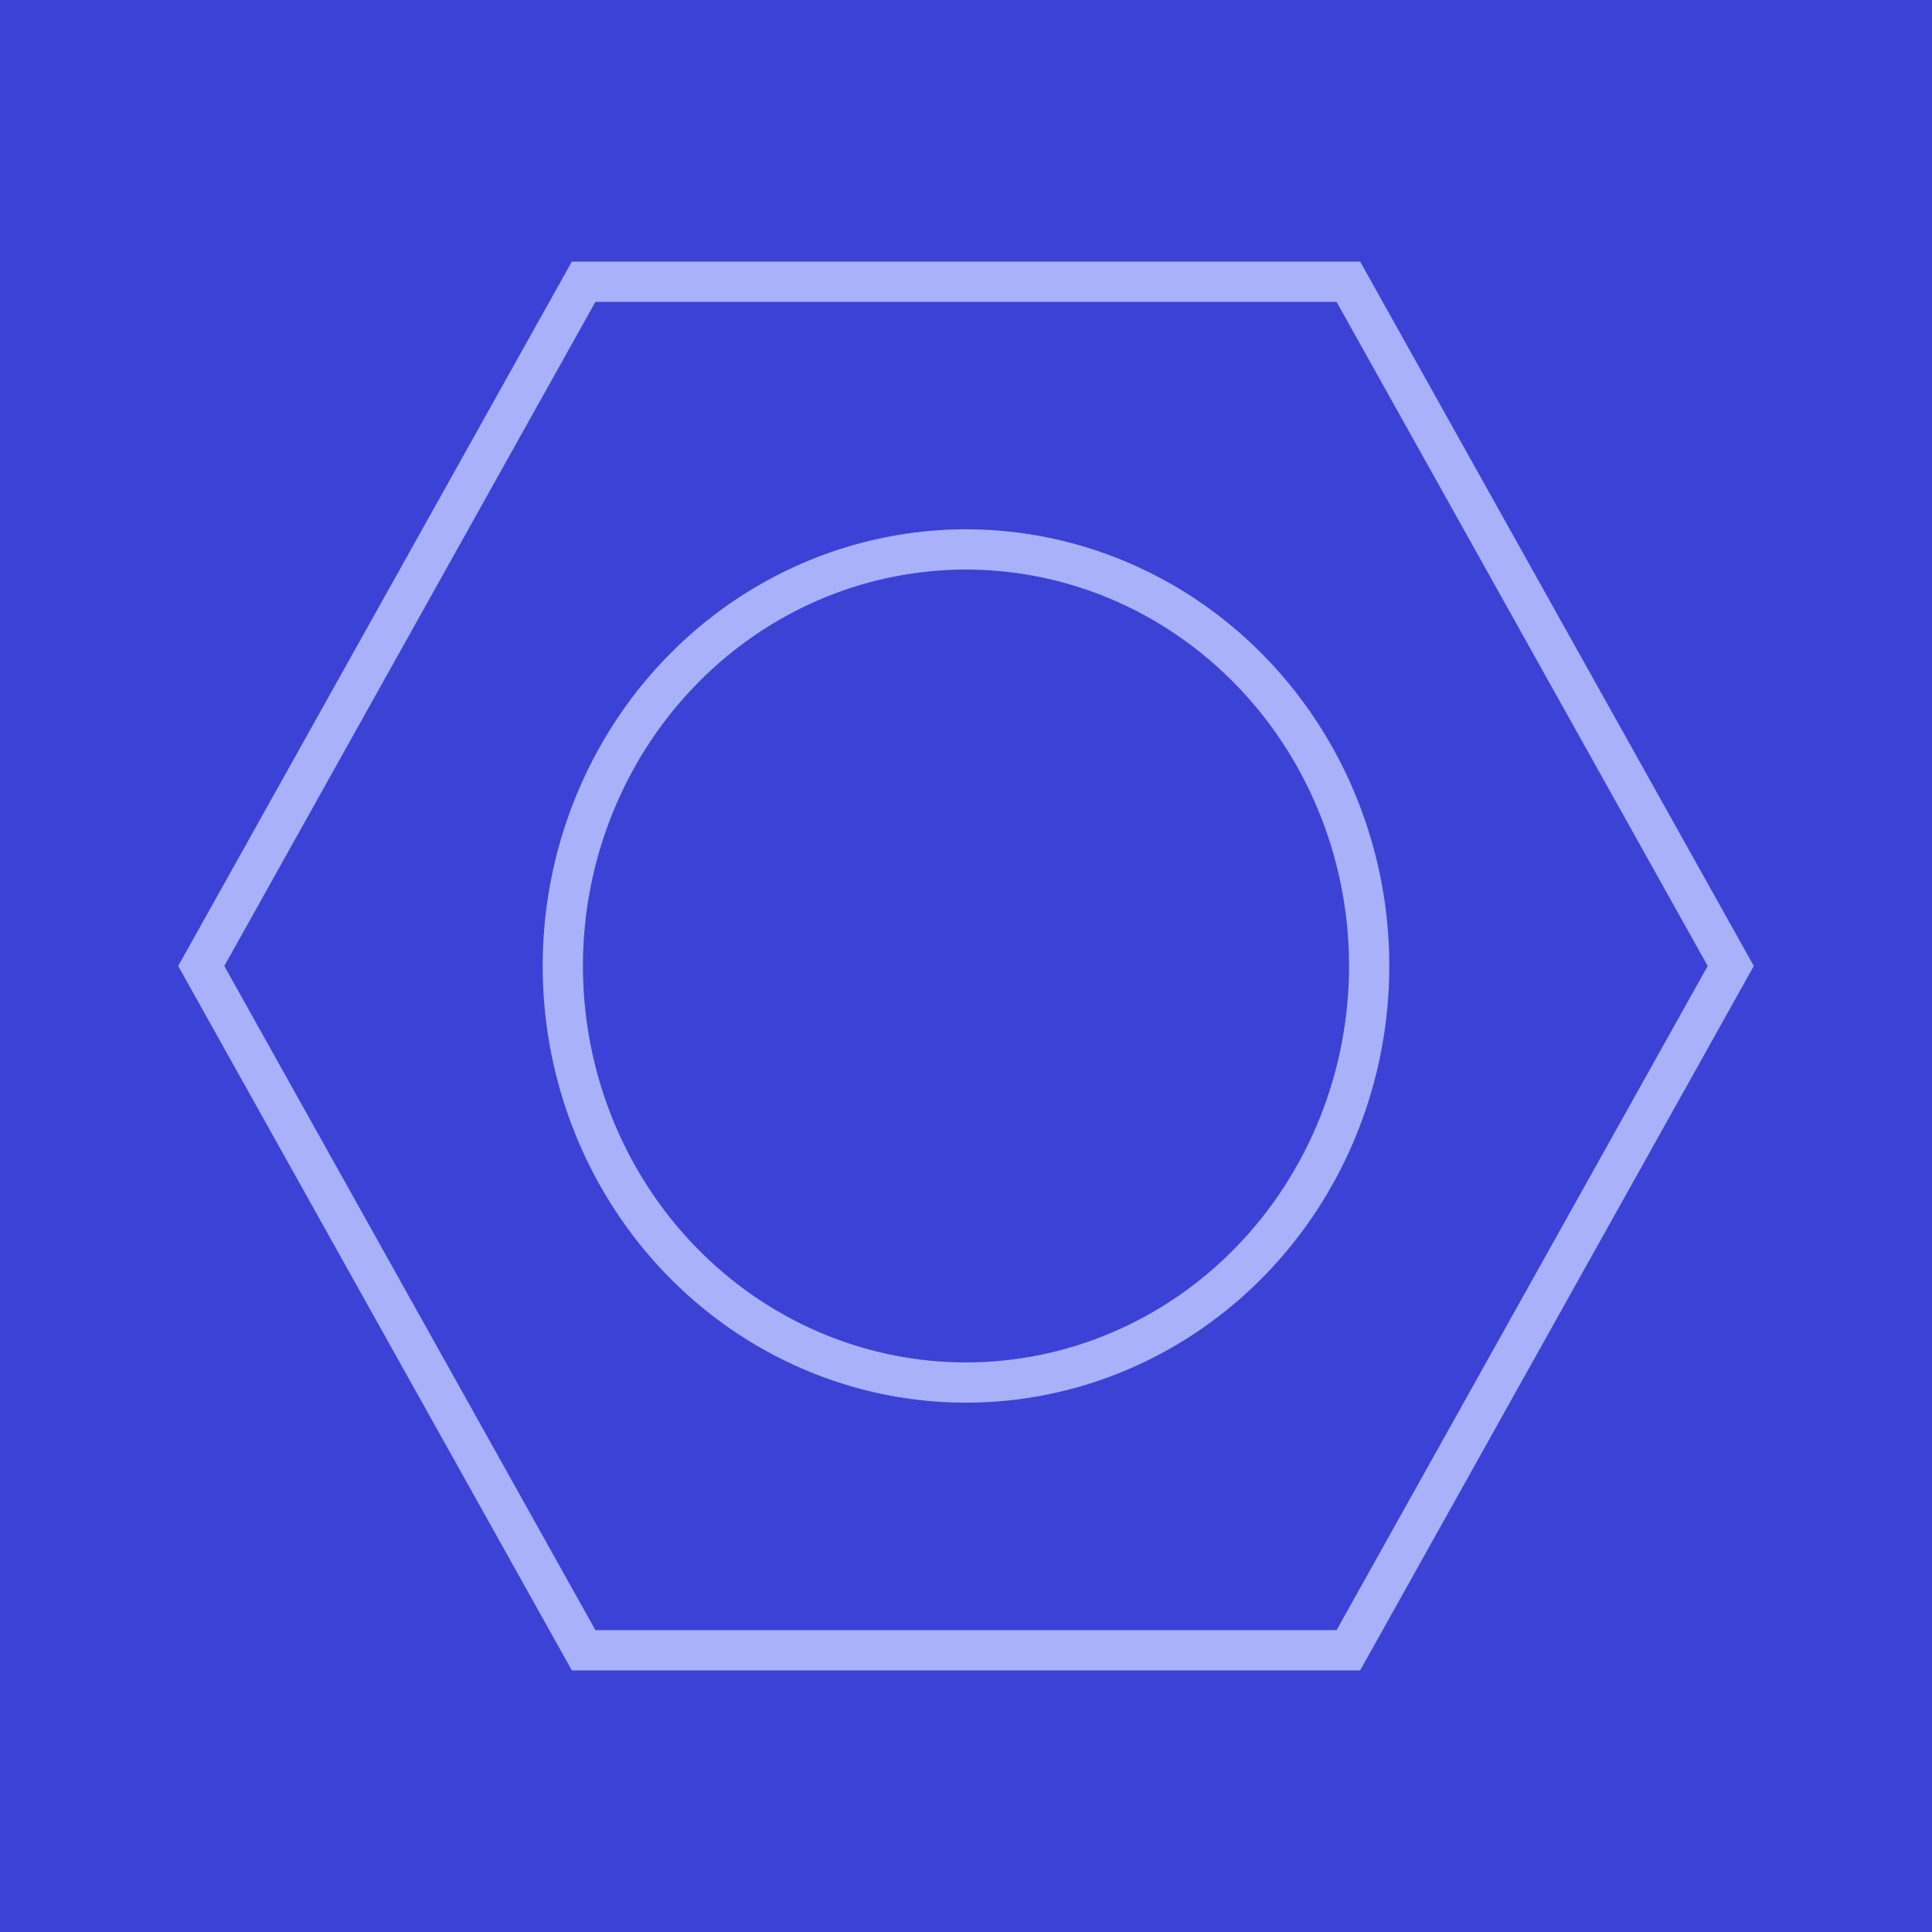<svg width="52" height="52" viewBox="0 0 48 48" fill="none" xmlns="http://www.w3.org/2000/svg">
<path d="M48 0H0V48H48V0Z" fill="#3c42d6"/>
<path fill-rule="evenodd" clip-rule="evenodd" d="M14.207 6.5H33.793L43.573 24L33.793 41.5H14.207L4.427 24L14.207 6.5ZM14.793 7.5L5.573 24L14.793 40.5H33.207L42.427 24L33.207 7.5H14.793ZM27.637 14.898C25.9 14.155 23.989 13.961 22.146 14.339C20.303 14.718 18.608 15.653 17.276 17.03C15.944 18.406 15.035 20.162 14.666 22.076C14.298 23.989 14.487 25.973 15.209 27.774C15.932 29.576 17.154 31.113 18.719 32.194C20.284 33.274 22.121 33.849 24 33.849C26.519 33.849 28.938 32.816 30.724 30.97C32.511 29.124 33.517 26.617 33.517 24C33.517 22.048 32.957 20.142 31.909 18.522C30.861 16.902 29.374 15.642 27.637 14.898ZM21.945 13.36C23.988 12.94 26.106 13.155 28.03 13.979C29.954 14.802 31.595 16.195 32.749 17.979C33.902 19.762 34.517 21.858 34.517 24C34.517 26.872 33.413 29.63 31.442 31.666C29.471 33.702 26.795 34.849 24 34.849C21.916 34.849 19.881 34.211 18.151 33.017C16.421 31.823 15.075 30.127 14.281 28.147C13.487 26.166 13.28 23.988 13.684 21.886C14.089 19.785 15.088 17.852 16.558 16.334C18.027 14.816 19.902 13.78 21.945 13.36Z" fill="#a8b1f9"/>
</svg>
